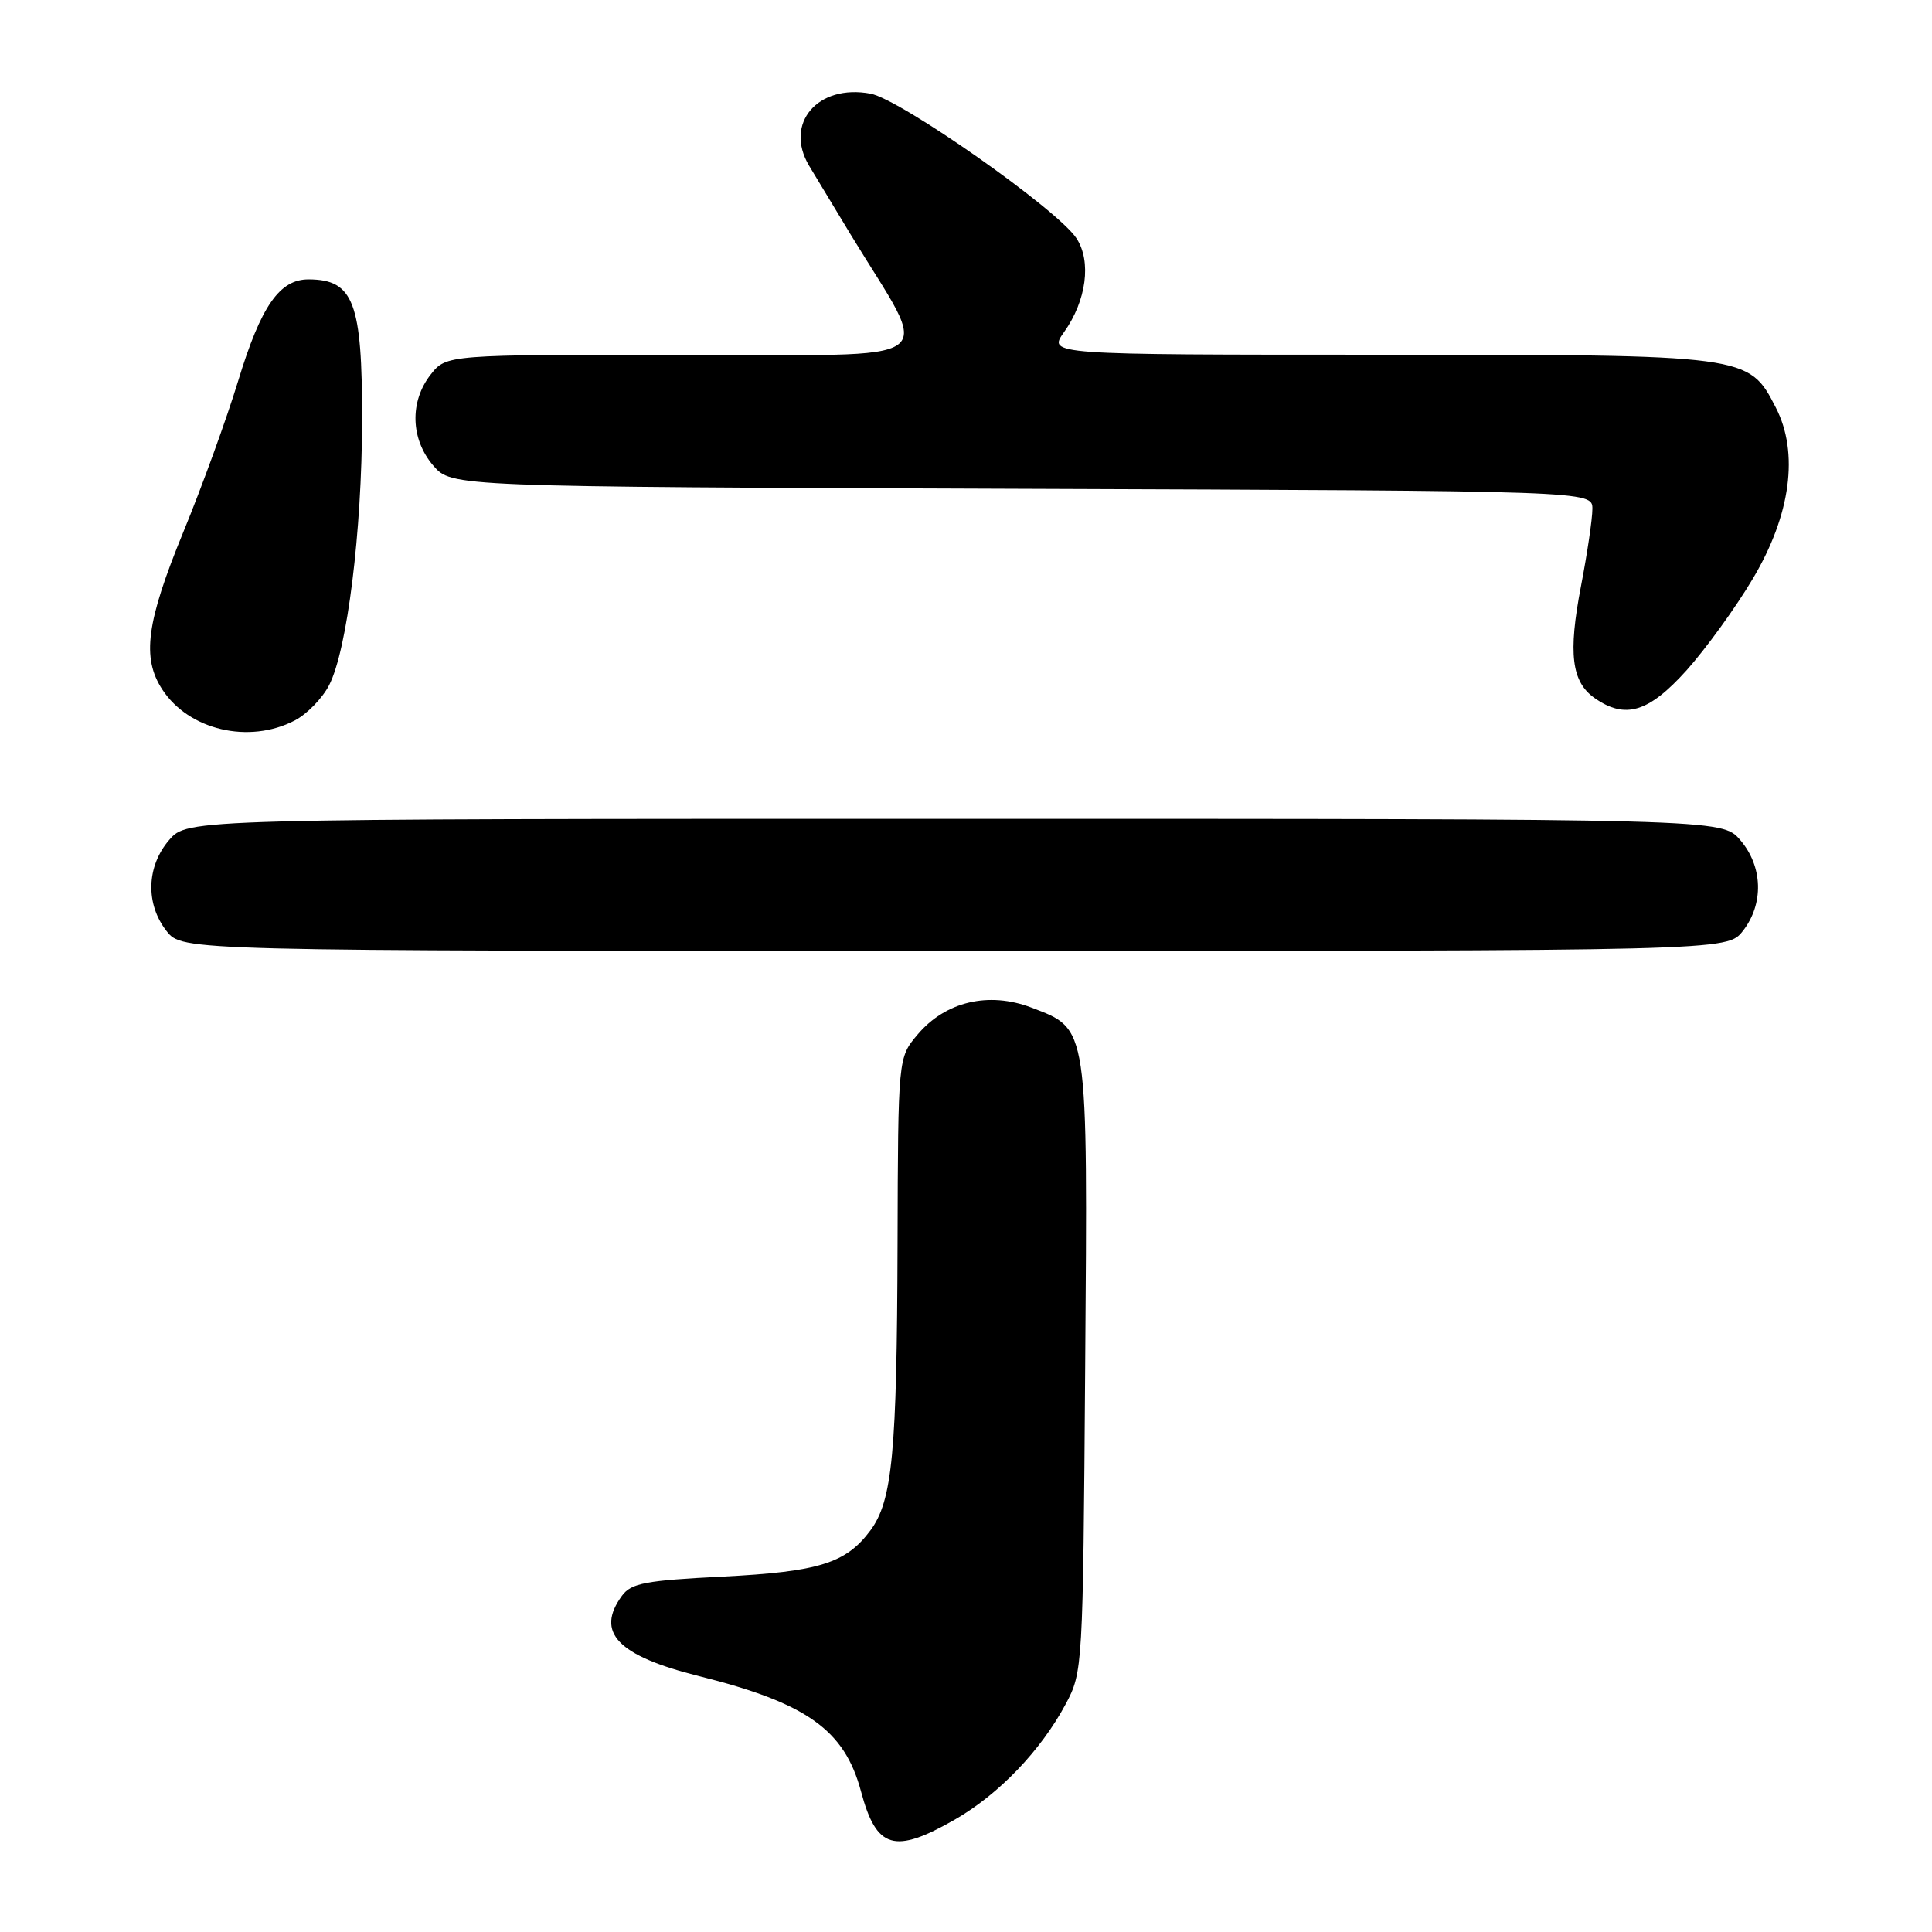 <?xml version="1.0" encoding="UTF-8" standalone="no"?>
<!DOCTYPE svg PUBLIC "-//W3C//DTD SVG 1.1//EN" "http://www.w3.org/Graphics/SVG/1.1/DTD/svg11.dtd" >
<svg xmlns="http://www.w3.org/2000/svg" xmlns:xlink="http://www.w3.org/1999/xlink" version="1.1" viewBox="0 0 256 256">
 <g >
 <path fill="currentColor"
d=" M 126.55 241.09 C 132.36 237.75 137.91 231.96 141.21 225.80 C 143.47 221.55 143.50 221.03 143.79 181.28 C 144.13 135.56 144.25 136.41 136.67 133.51 C 131.00 131.35 125.26 132.71 121.57 137.10 C 119.00 140.15 119.00 140.15 118.93 164.83 C 118.85 192.51 118.25 198.84 115.34 202.78 C 112.10 207.14 108.52 208.26 95.71 208.91 C 85.52 209.42 83.64 209.78 82.42 211.44 C 78.86 216.30 81.83 219.40 92.65 222.10 C 106.92 225.67 111.91 229.22 114.09 237.38 C 116.13 245.01 118.49 245.71 126.55 241.09 Z  M 230.93 123.37 C 233.74 119.79 233.60 114.81 230.59 111.31 C 228.17 108.50 228.17 108.50 126.50 108.50 C 24.83 108.50 24.83 108.50 22.41 111.31 C 19.40 114.81 19.26 119.79 22.07 123.37 C 24.15 126.00 24.15 126.00 126.50 126.00 C 228.85 126.00 228.85 126.00 230.93 123.37 Z  M 39.03 95.48 C 40.65 94.65 42.71 92.54 43.61 90.79 C 46.00 86.17 47.96 70.42 47.98 55.68 C 48.00 40.08 46.86 37.05 40.92 37.02 C 37.05 36.99 34.58 40.54 31.55 50.50 C 30.04 55.45 26.78 64.45 24.29 70.50 C 19.39 82.44 18.76 87.17 21.51 91.37 C 25.03 96.75 32.98 98.61 39.03 95.48 Z  M 223.47 88.83 C 226.02 85.98 229.99 80.51 232.27 76.66 C 237.29 68.22 238.39 59.99 235.30 54.00 C 231.70 47.00 231.72 47.00 182.68 47.00 C 138.86 47.00 138.86 47.00 140.99 44.01 C 143.96 39.84 144.65 34.64 142.64 31.58 C 140.14 27.76 119.35 13.16 115.35 12.41 C 108.36 11.10 103.88 16.34 107.20 21.94 C 108.04 23.35 110.50 27.42 112.67 31.00 C 123.49 48.81 125.99 47.00 90.61 47.00 C 59.15 47.00 59.15 47.00 57.07 49.63 C 54.26 53.21 54.40 58.19 57.41 61.69 C 59.83 64.50 59.83 64.50 135.41 64.77 C 211.00 65.04 211.00 65.04 211.00 67.43 C 211.00 68.75 210.32 73.35 209.49 77.66 C 207.77 86.58 208.23 90.35 211.30 92.50 C 215.36 95.34 218.45 94.40 223.47 88.83 Z "/>
</g>
</svg>